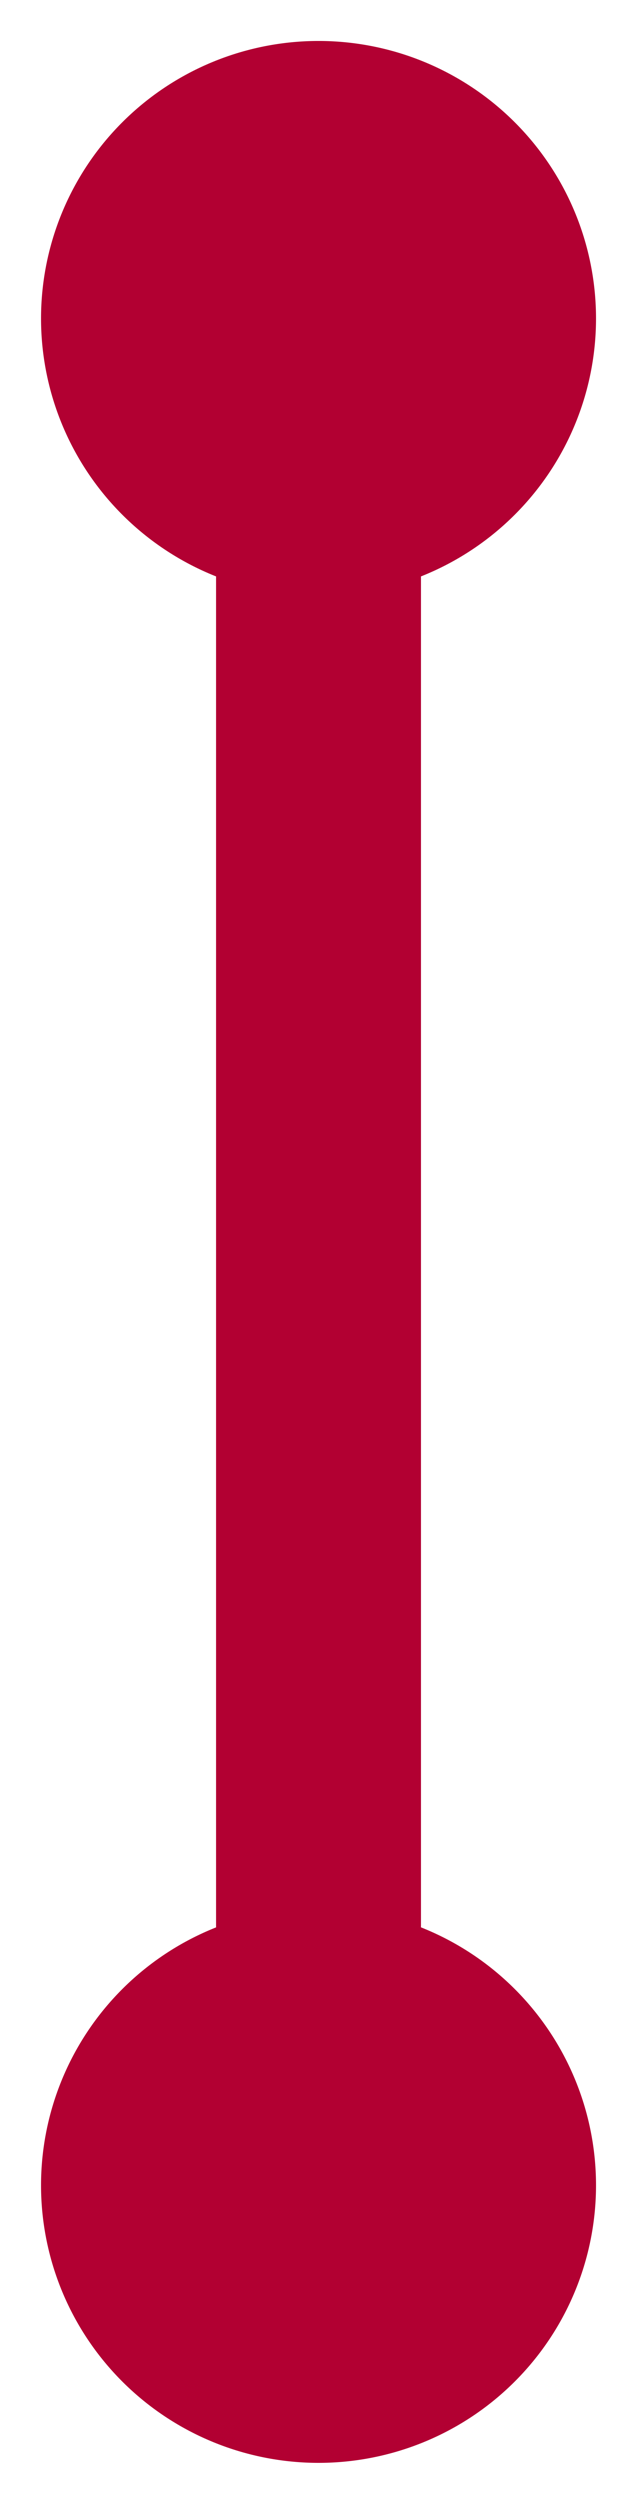 <?xml version="1.0" encoding="UTF-8" standalone="no"?>
<!-- Created with Inkscape (http://www.inkscape.org/) -->

<svg
   width="7.767mm"
   height="30.524mm"
   viewBox="0 0 7.767 30.524"
   version="1.1"
   id="svg5"
   inkscape:version="1.1.1 (3bf5ae0d25, 2021-09-20)"
   sodipodi:docname="trajet_separator.svg"
   xmlns:inkscape="http://www.inkscape.org/namespaces/inkscape"
   xmlns:sodipodi="http://sodipodi.sourceforge.net/DTD/sodipodi-0.dtd"
   xmlns="http://www.w3.org/2000/svg"
   xmlns:svg="http://www.w3.org/2000/svg">
  <sodipodi:namedview
     id="namedview7"
     pagecolor="#ffffff"
     bordercolor="#666666"
     borderopacity="1.0"
     inkscape:pageshadow="2"
     inkscape:pageopacity="0.0"
     inkscape:pagecheckerboard="0"
     inkscape:document-units="mm"
     showgrid="false"
     inkscape:snap-object-midpoints="true"
     inkscape:snap-center="true"
     fit-margin-top="0.5"
     fit-margin-left="0.5"
     fit-margin-right="0.5"
     fit-margin-bottom="0.5"
     inkscape:zoom="5.9295175"
     inkscape:cx="7.3361788"
     inkscape:cy="53.208377"
     inkscape:window-width="1920"
     inkscape:window-height="1017"
     inkscape:window-x="-8"
     inkscape:window-y="-8"
     inkscape:window-maximized="1"
     inkscape:current-layer="g1336" />
  <defs
     id="defs2" />
  <g
     inkscape:label="Calque 1"
     inkscape:groupmode="layer"
     id="layer1"
     transform="translate(-35.874,-34.937)">
    <g
       id="g1336">
      <path
         id="path7684"
         style="fill:#b20032;fill-opacity:1;stroke:none;stroke-width:3.78;stroke-linecap:round;stroke-linejoin:round;stroke-miterlimit:4;stroke-dasharray:none"
         d="M 14.678,1.891 A 12.789,12.789 0 0 0 1.891,14.678 12.789,12.789 0 0 0 9.957,26.562 V 88.807 A 12.789,12.789 0 0 0 1.891,100.689 12.789,12.789 0 0 0 14.678,113.479 12.789,12.789 0 0 0 27.467,100.689 12.789,12.789 0 0 0 19.4,88.805 V 26.562 A 12.789,12.789 0 0 0 27.467,14.678 12.789,12.789 0 0 0 14.678,1.891 Z"
         transform="matrix(0.265,0,0,0.265,35.874,34.936)" />
    </g>
  </g>
</svg>
